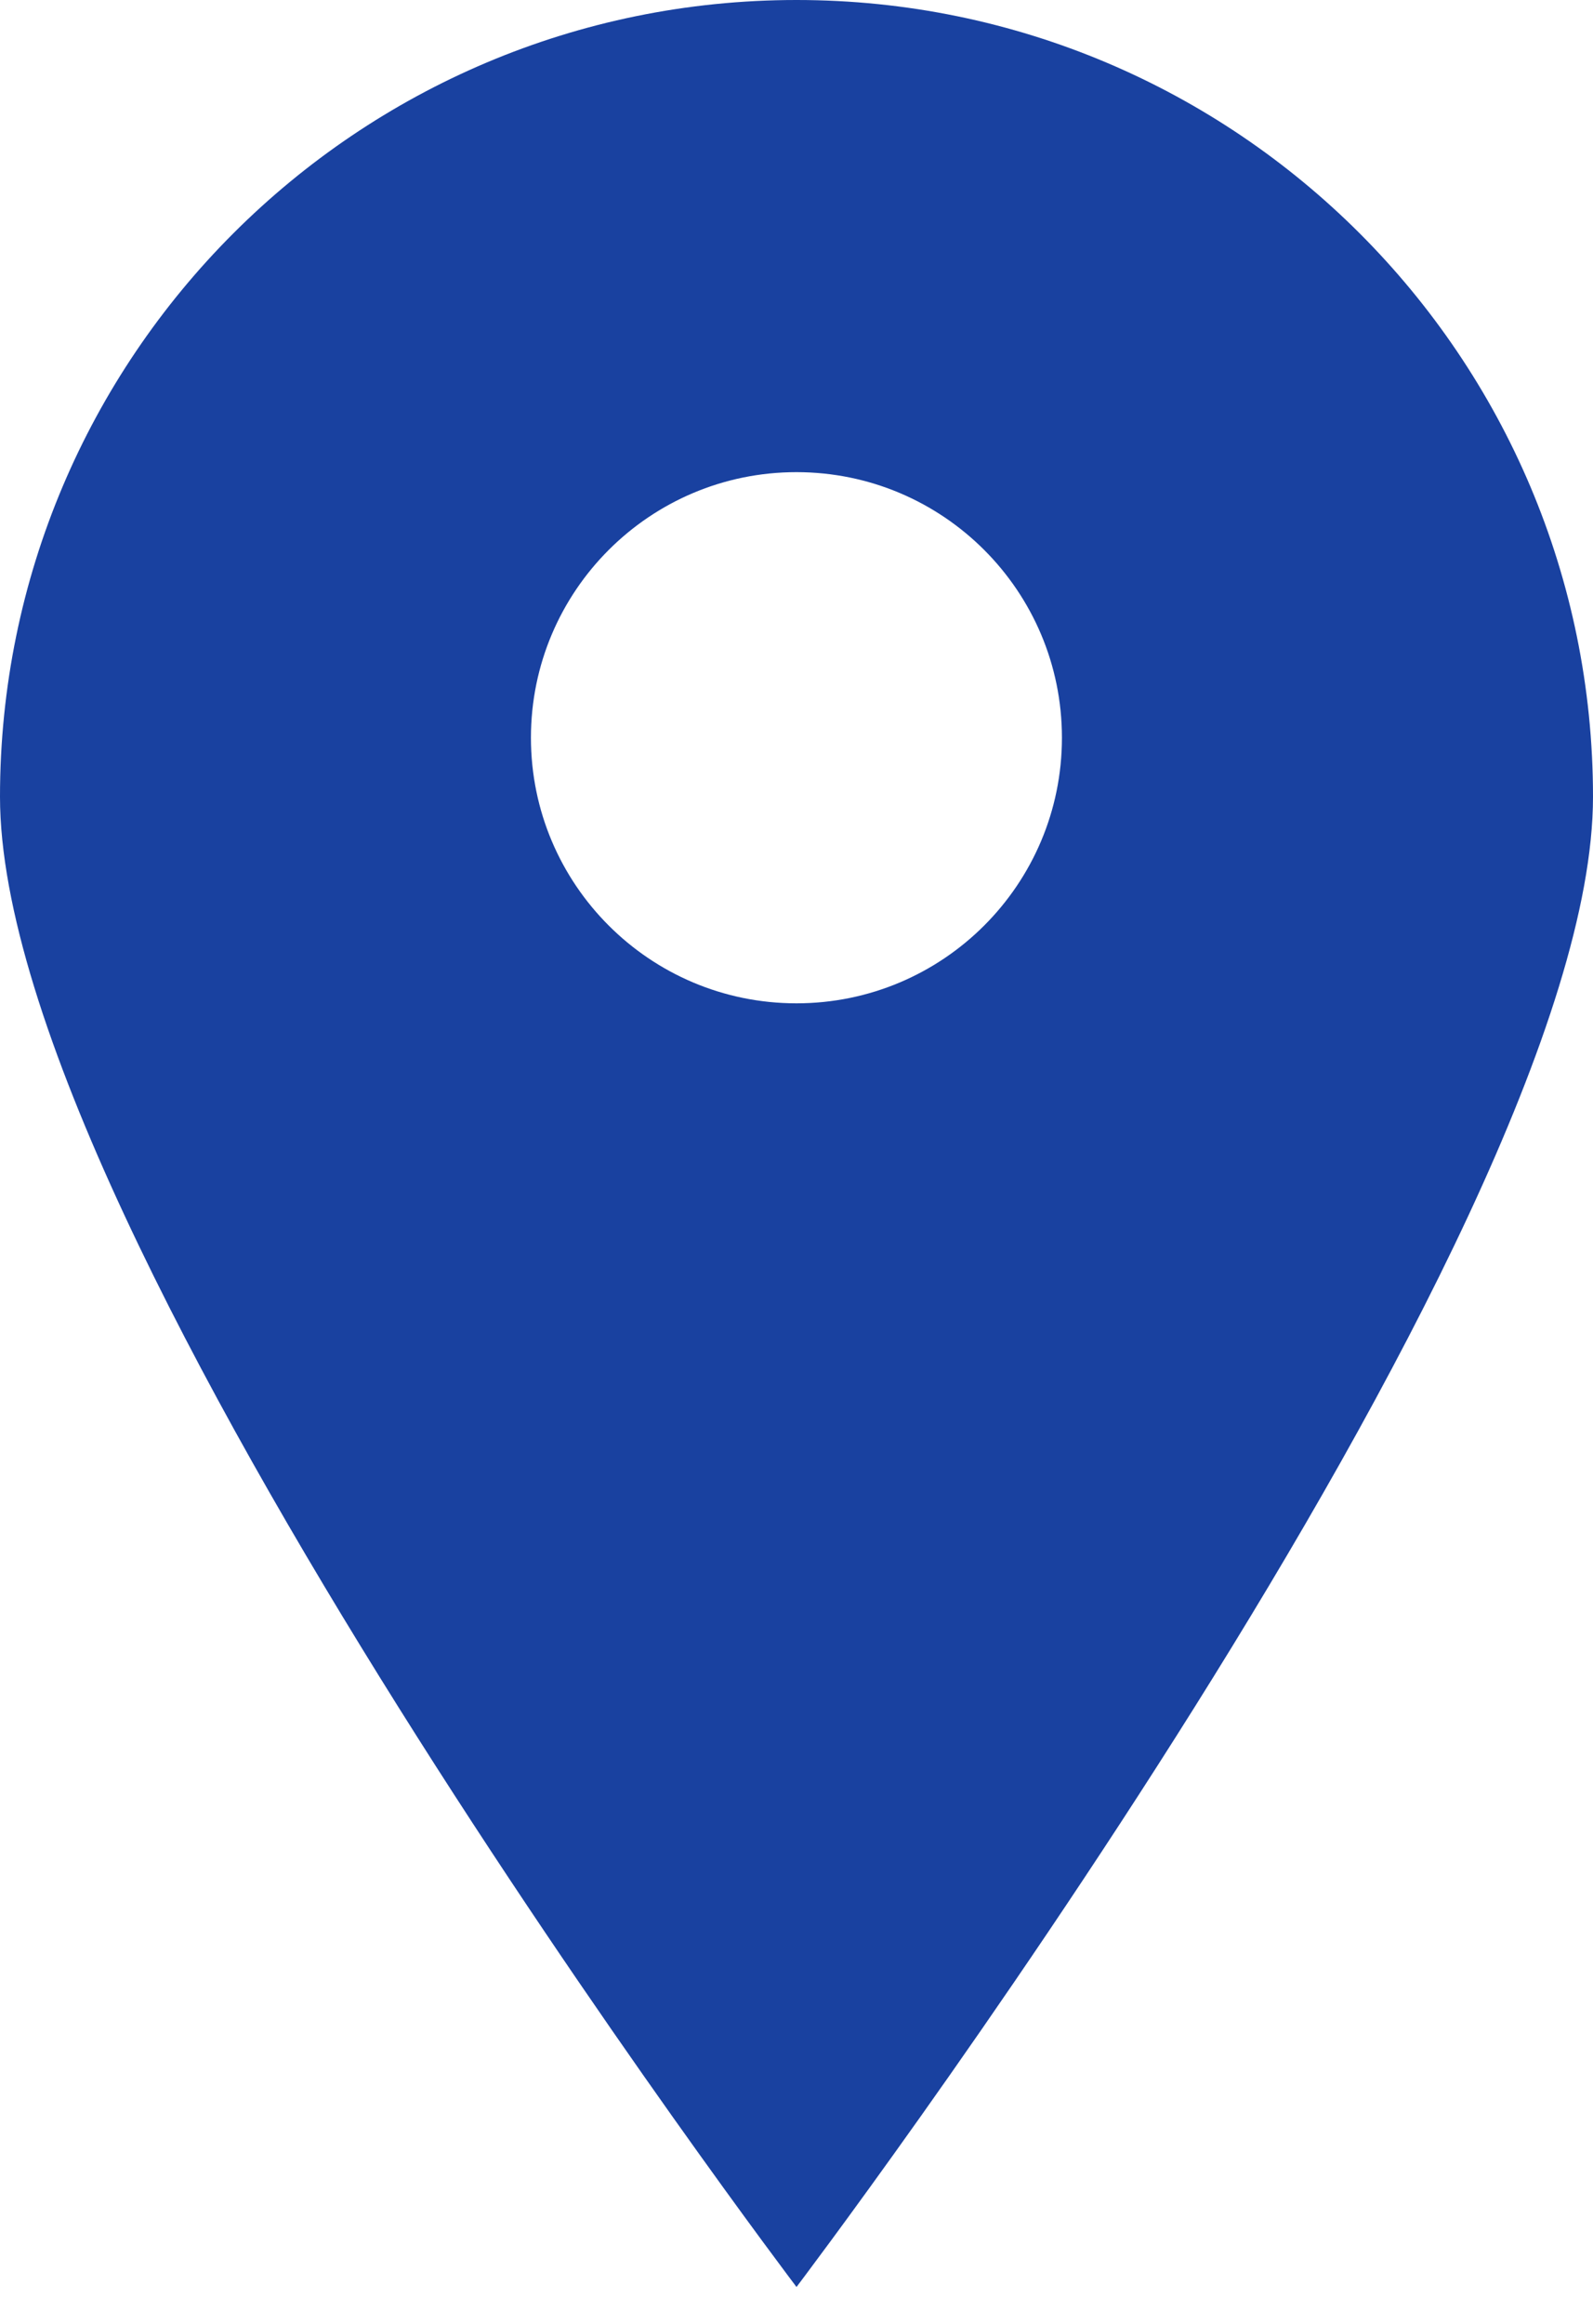 <svg width="24" height="35" viewBox="0 0 24 35" fill="none" xmlns="http://www.w3.org/2000/svg">
    <path fill-rule="evenodd" clip-rule="evenodd" d="M12 34.444C12 34.444 24 18.627 24 12C24 5.373 18.627 0 12 0C5.373 0 0 5.373 0 12C0 18.627 12 34.444 12 34.444ZM11.999 15.111C14.209 15.111 15.999 13.32 15.999 11.111C15.999 8.902 14.209 7.111 11.999 7.111C9.79 7.111 7.999 8.902 7.999 11.111C7.999 13.32 9.79 15.111 11.999 15.111Z" fill="#1941A0"/>
</svg>
